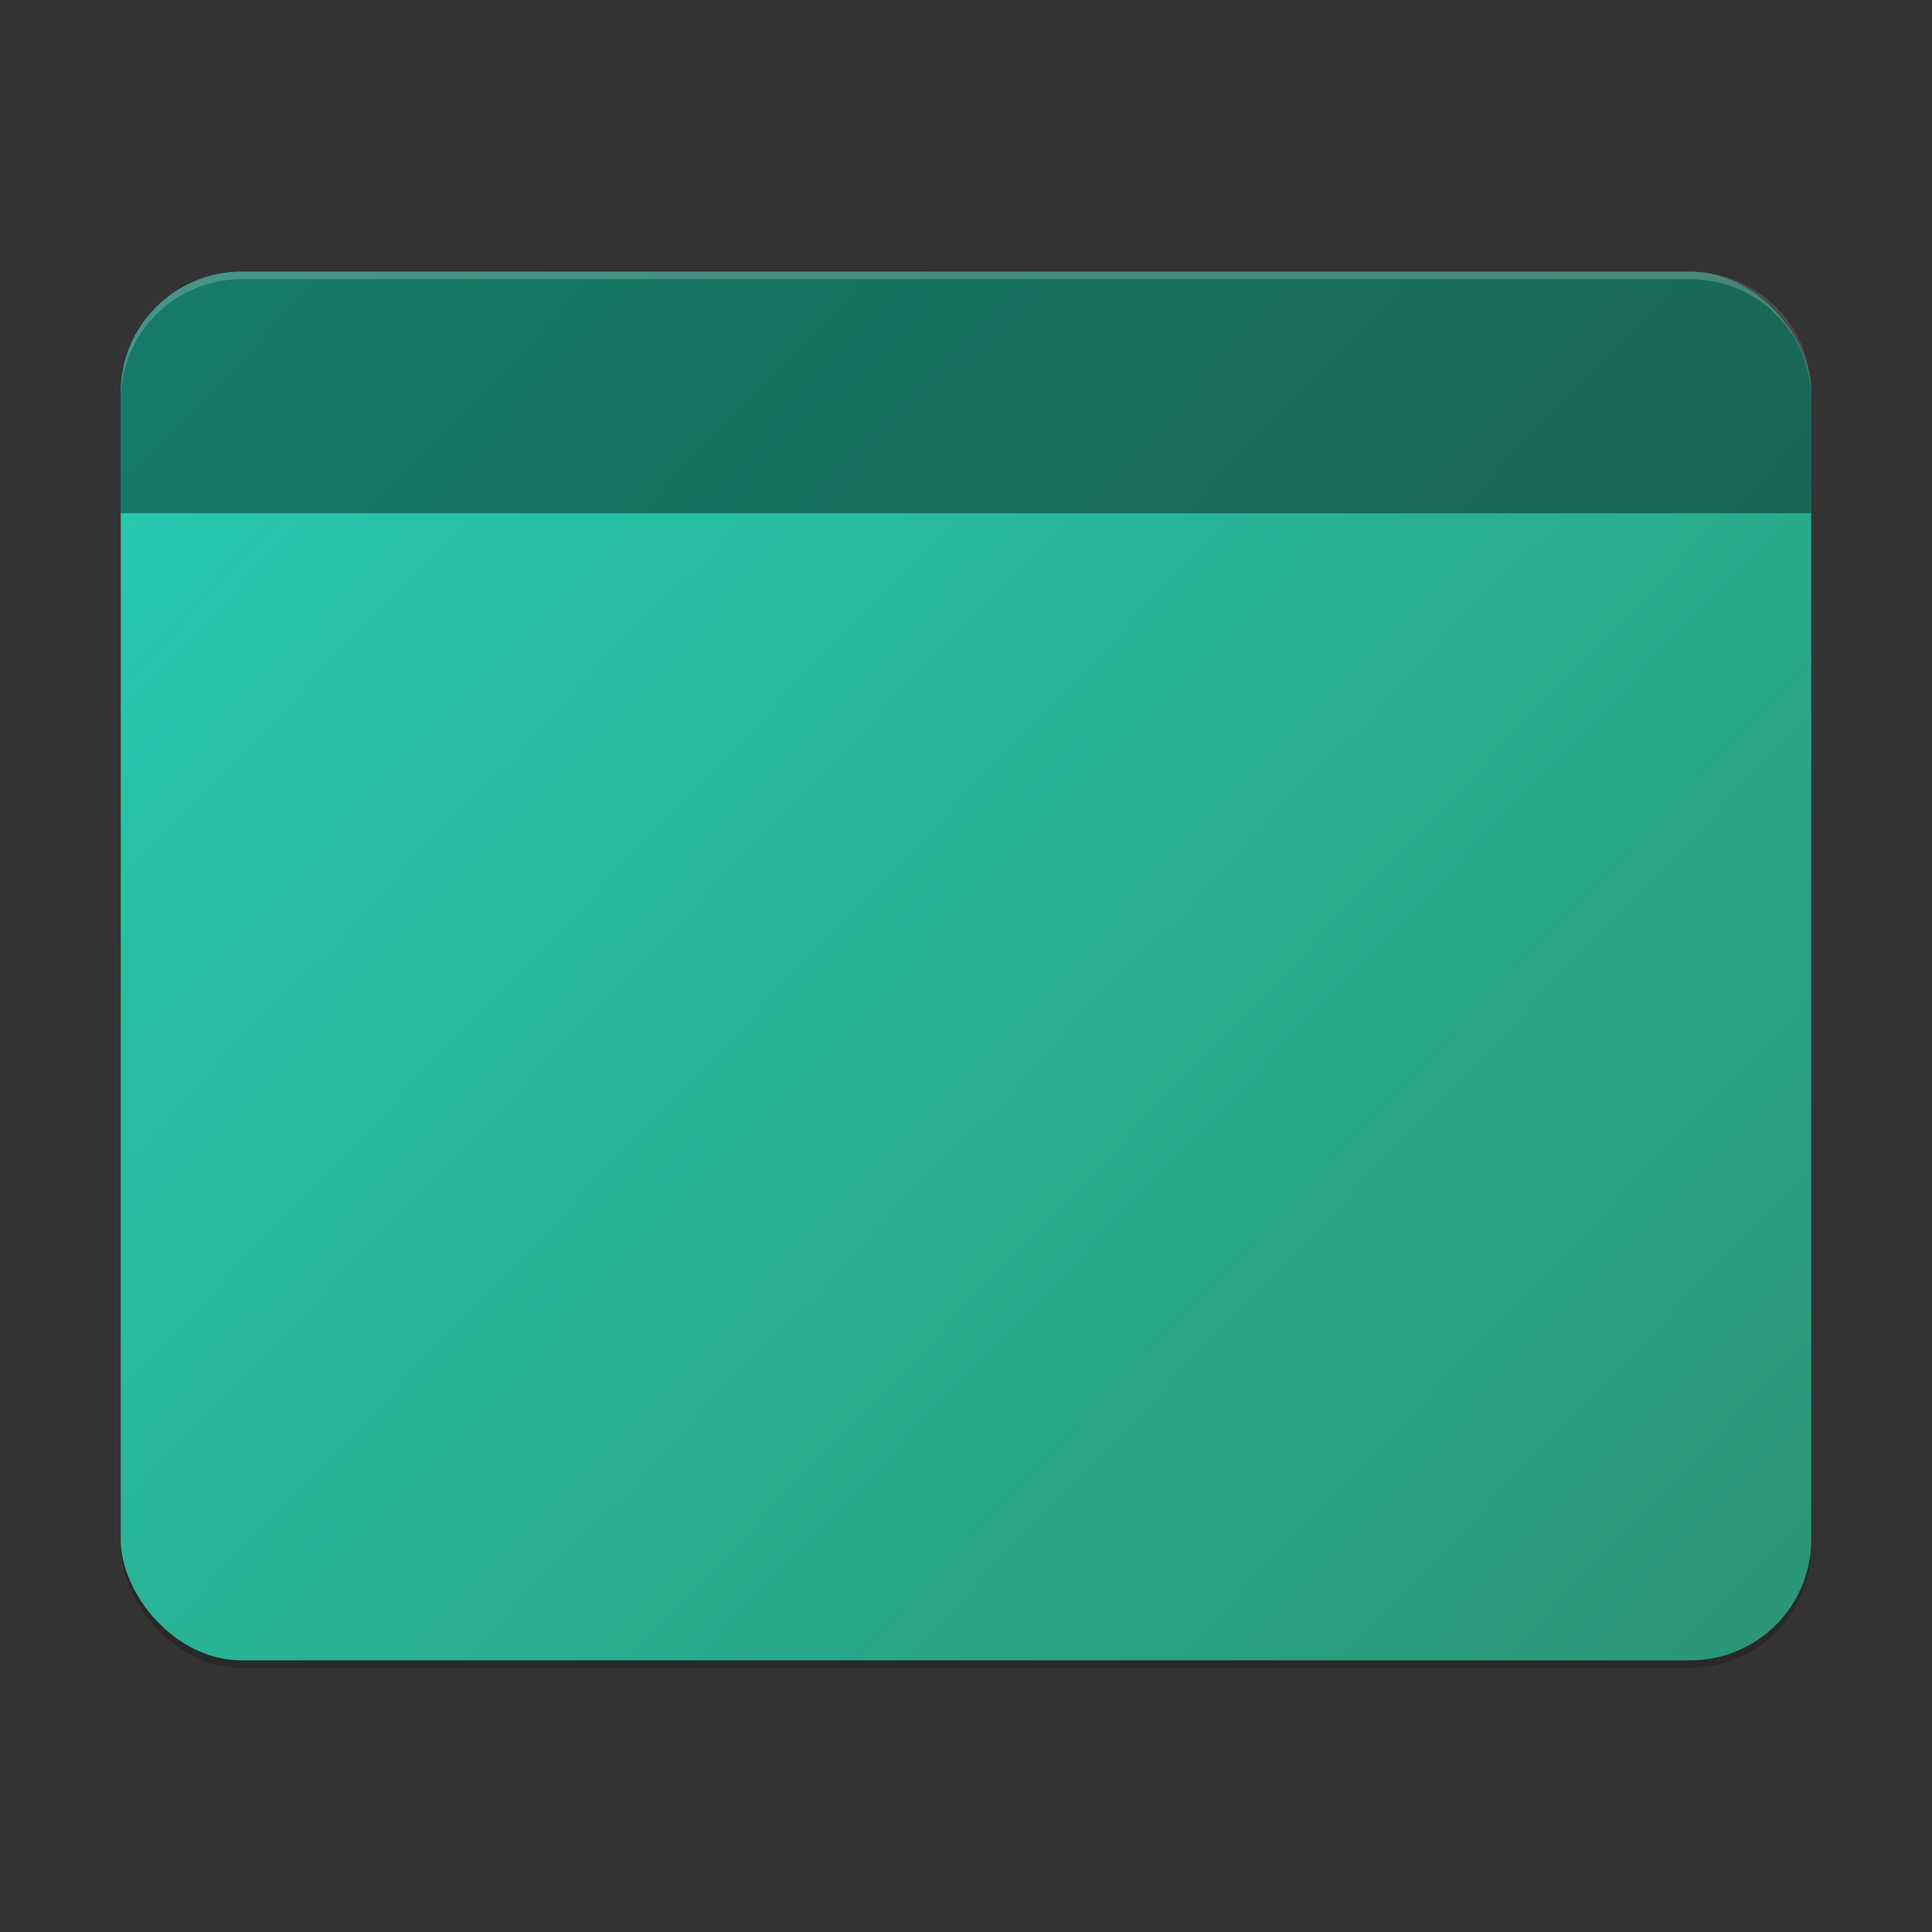 <?xml version="1.0" encoding="UTF-8" standalone="no"?>
<!-- Created with Inkscape (http://www.inkscape.org/) -->

<svg
   width="256"
   height="256"
   viewBox="0 0 256 256"
   version="1.1"
   id="svg5"
   inkscape:version="1.2.1 (9c6d41e410, 2022-07-14)"
   sodipodi:docname="user-blue-desktop.svg"
   xmlns:inkscape="http://www.inkscape.org/namespaces/inkscape"
   xmlns:sodipodi="http://sodipodi.sourceforge.net/DTD/sodipodi-0.dtd"
   xmlns:xlink="http://www.w3.org/1999/xlink"
   xmlns="http://www.w3.org/2000/svg"
   xmlns:svg="http://www.w3.org/2000/svg">
  <rect x="0" y="0" width="256" height="256" fill="#333333" stroke="none"/>
  <sodipodi:namedview
     id="namedview7"
     pagecolor="#ffffff"
     bordercolor="#000000"
     borderopacity="0.25"
     inkscape:showpageshadow="2"
     inkscape:pageopacity="0.0"
     inkscape:pagecheckerboard="0"
     inkscape:deskcolor="#d1d1d1"
     inkscape:document-units="px"
     showgrid="false"
     inkscape:zoom="3.1953125"
     inkscape:cx="127.84352"
     inkscape:cy="128"
     inkscape:window-width="1920"
     inkscape:window-height="1004"
     inkscape:window-x="0"
     inkscape:window-y="0"
     inkscape:window-maximized="1"
     inkscape:current-layer="svg5" />
  <defs
     id="defs2">
    <linearGradient
       inkscape:collect="always"
       id="linearGradient3147">
      <stop
         style="stop-color:#2b9778;stop-opacity:1;"
         offset="0"
         id="stop3143" />
      <stop
         style="stop-color:#26cab1;stop-opacity:1;"
         offset="1"
         id="stop3145" />
    </linearGradient>
    <linearGradient
       inkscape:collect="always"
       xlink:href="#linearGradient3147"
       id="linearGradient989"
       x1="56"
       y1="55"
       x2="8"
       y2="9"
       gradientUnits="userSpaceOnUse"
       gradientTransform="scale(4)" />
  </defs>
  <rect
     style="opacity:0.2;fill:#000000;stroke-width:12;stroke-linecap:round;stroke-linejoin:round"
     id="rect296"
     width="224"
     height="184"
     x="16"
     y="37"
     ry="16" />
  <rect
     style="opacity:1;fill:url(#linearGradient989);fill-opacity:1;stroke-width:12;stroke-linecap:round;stroke-linejoin:round"
     id="rect404"
     width="224"
     height="184"
     x="16"
     y="36"
     ry="16" />
  <path
     id="rect1841"
     style="opacity:0.4;fill:#000000;stroke-width:12;stroke-linecap:round;stroke-linejoin:round"
     d="m 32,36 h 192 c 8.864,0 16,7.136 16,16 V 68 H 16 V 52 c 0,-8.864 7.136,-16 16,-16 z"
     sodipodi:nodetypes="sssccss" />
  <path
     id="path3081"
     style="opacity:0.2;fill:#ffffff;stroke-width:8"
     d="m 32,36 c -8.837,0 -16,7.163 -16,16 v 1 c 0,-8.837 7.163,-16 16,-16 h 192 c 8.864,0 16,7.136 16,16 v -1 c 0,-8.864 -7.136,-16 -16,-16 z"
     sodipodi:nodetypes="csccccscc" />
</svg>
